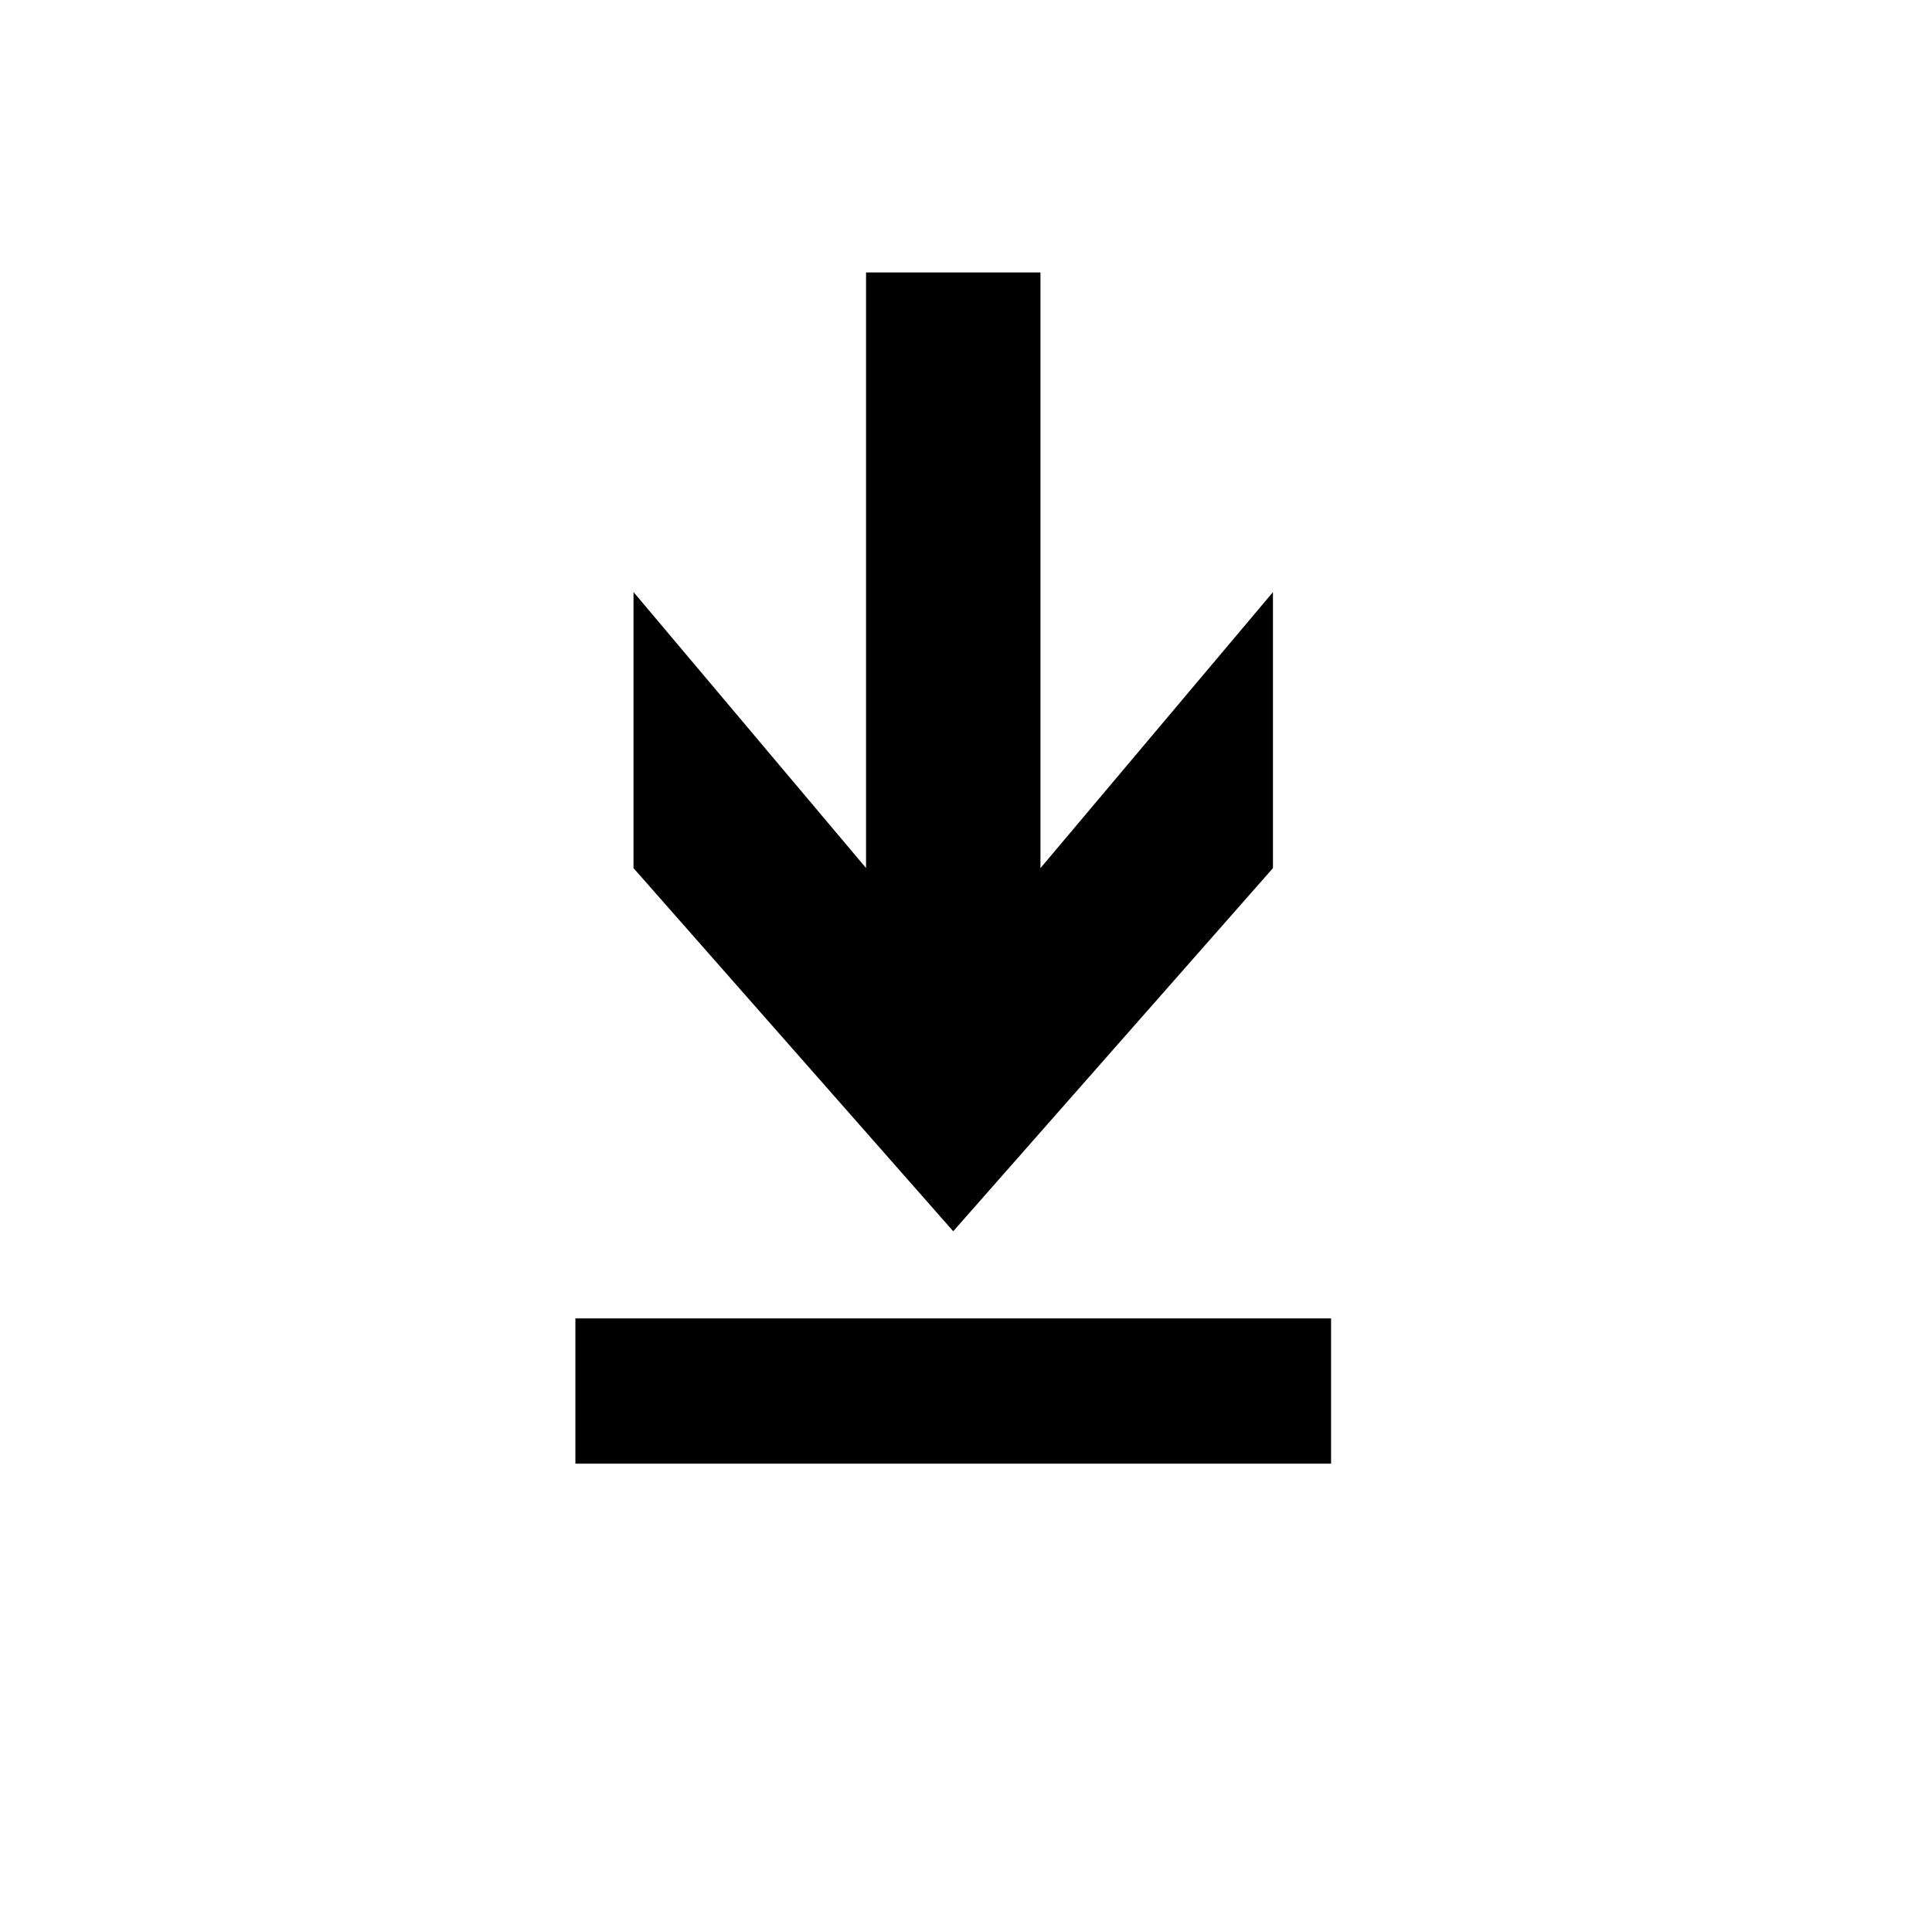 <svg ti:v="1" width="42.68" height="42.667" viewBox="0 0 42.68 42.667" xmlns="http://www.w3.org/2000/svg" xmlns:ti="urn:schemas-jetbrains-com:tisvg"><rect id="frame" width="42.68" height="42.667" fill="none"/><path fill-rule="evenodd" d="M12.711 29.128h16.694v3.21H12.711v-3.21zM19.132 6.02h3.853V19.18l5.136-6.098v6.098l-7.063 8.023-7.063-8.023V13.08l5.137 6.098V6.02z"/></svg>